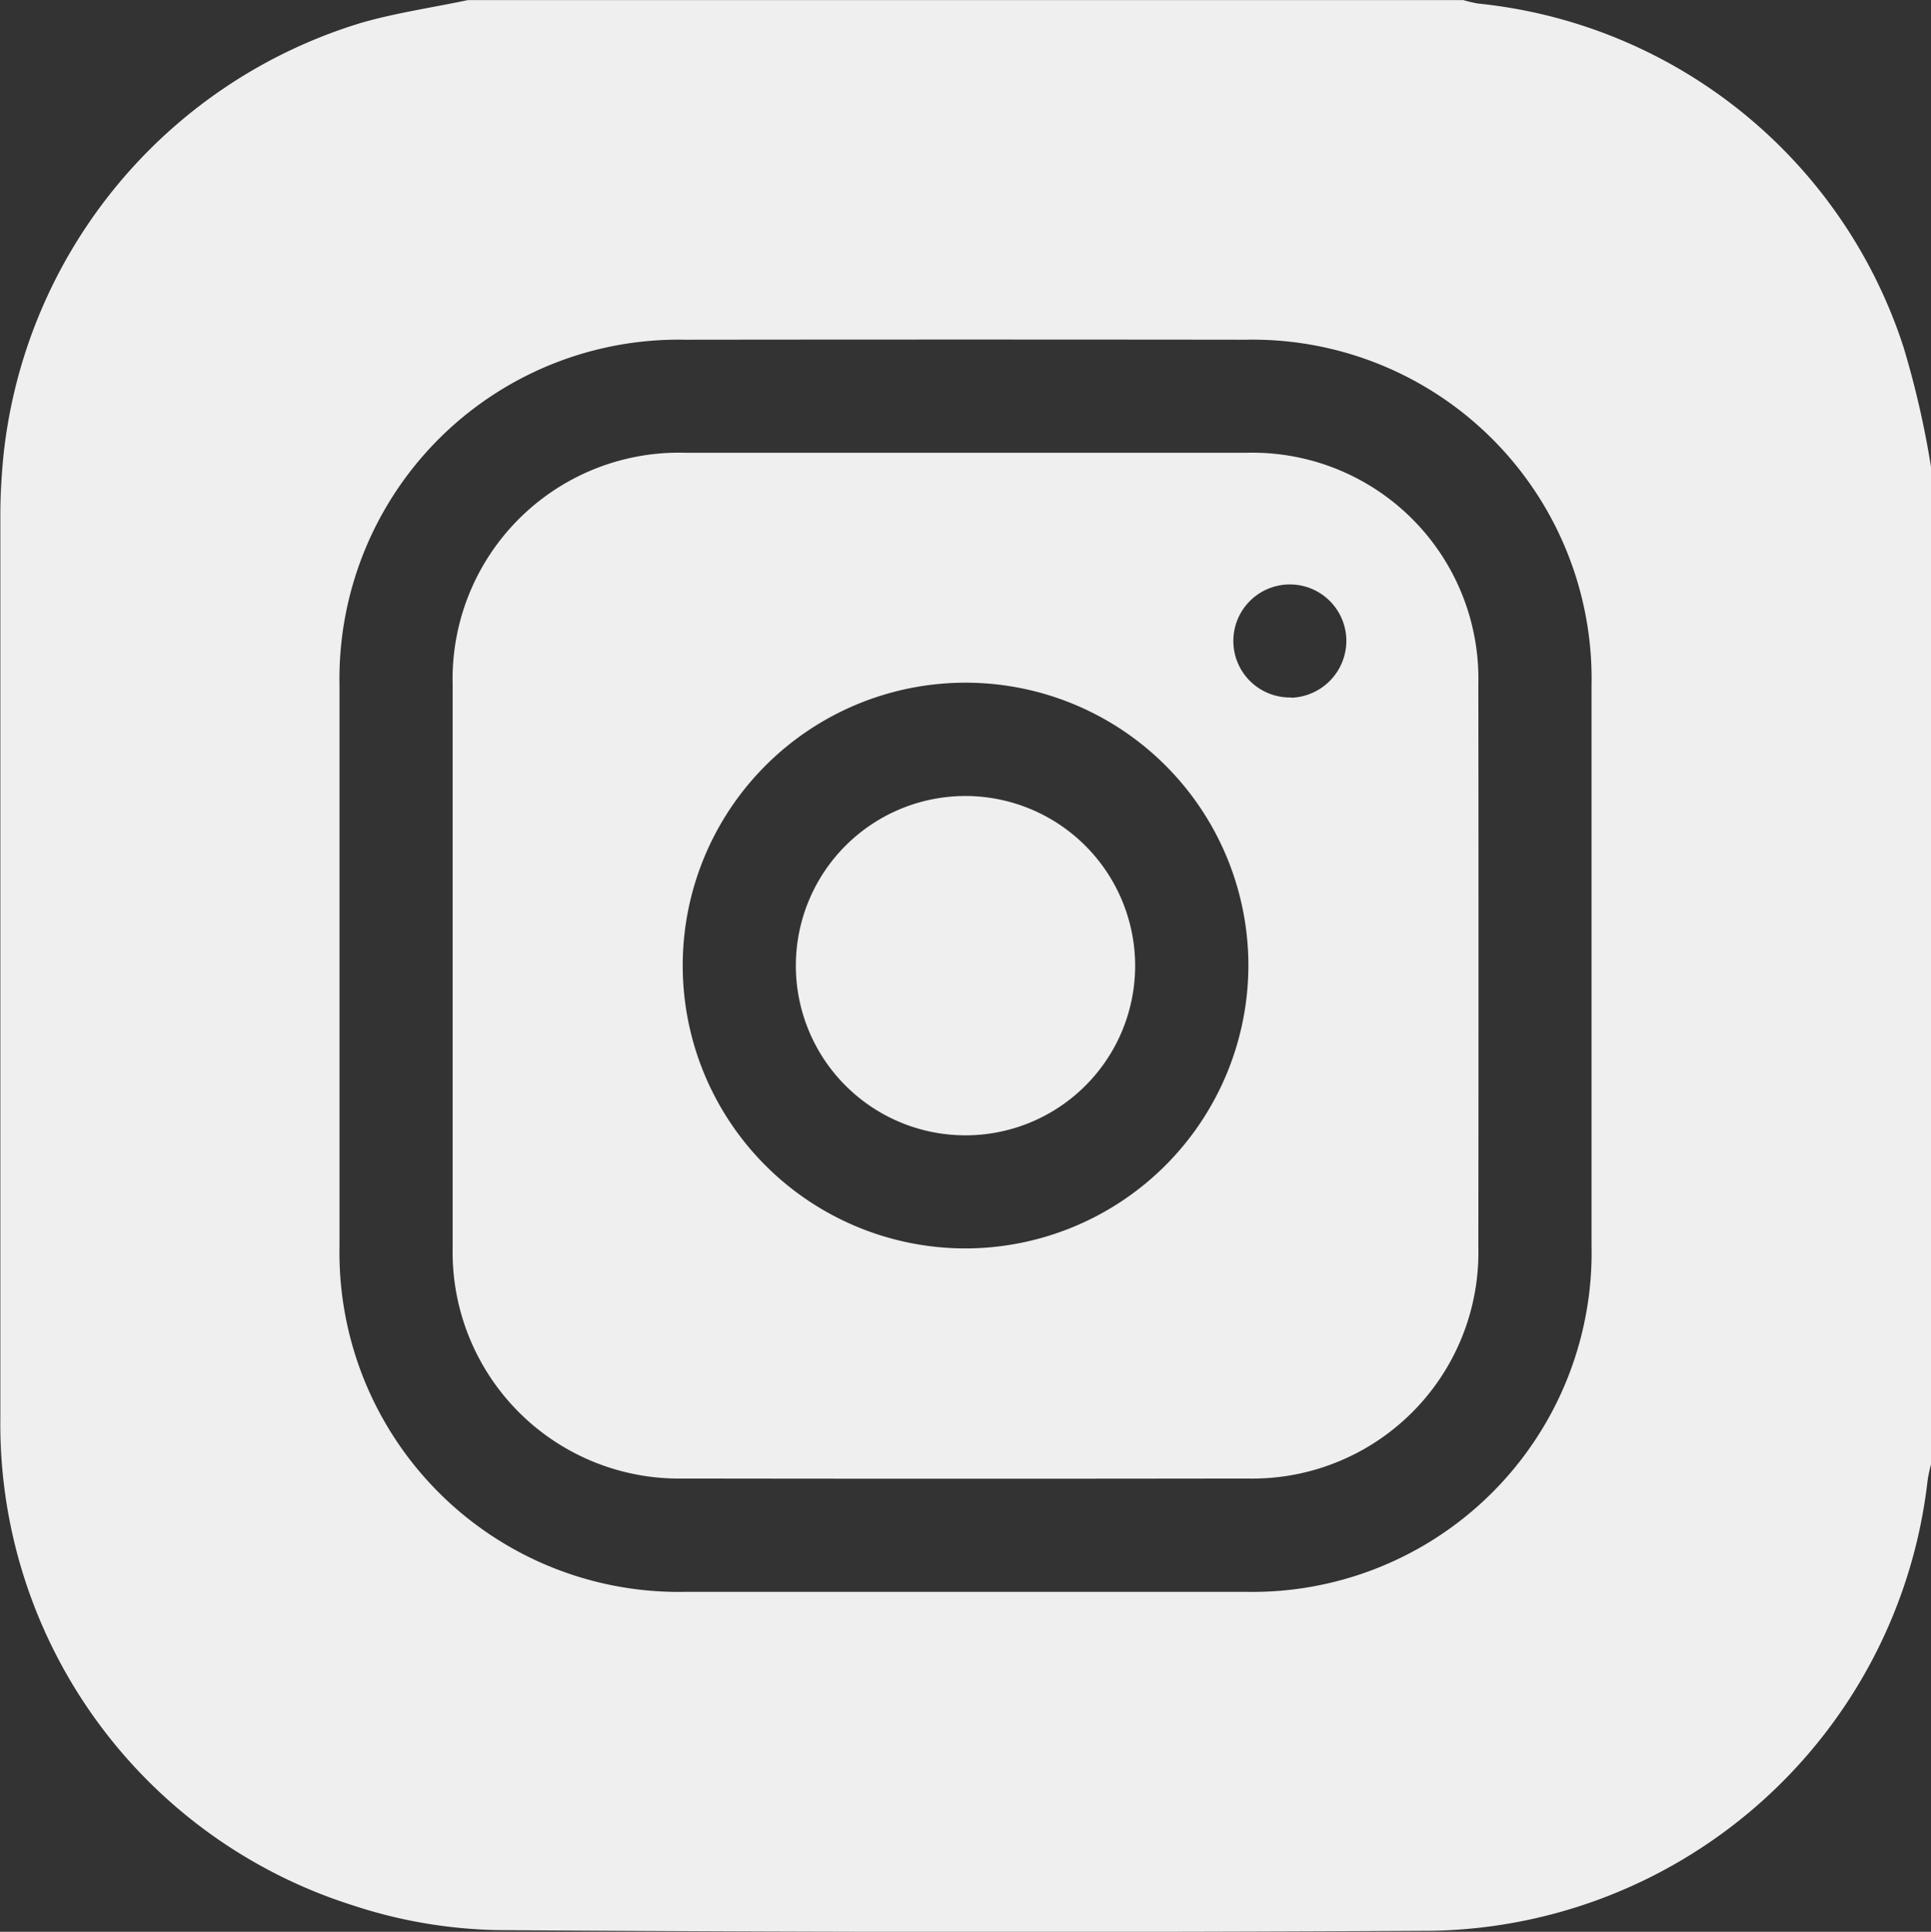 <svg xmlns="http://www.w3.org/2000/svg" width="34" height="34.01" viewBox="0 0 34 34.01">
  <rect x="0" y="0" width="34" height="34.01" fill="#333333" stroke="none"/>
  <g id="Grupo_3232" data-name="Grupo 3232" transform="translate(-3629.996 -10924.686)">
    <path id="Trazado_3125" data-name="Trazado 3125" d="M3663.513,10930.8a8.812,8.812,0,0,0-7.495-6.052,2.546,2.546,0,0,1-.256-.06h-17.53c-.626.132-1.263.224-1.875.4a8.942,8.942,0,0,0-6.3,7.617c-.033.341-.054.684-.055,1.025q0,7.969,0,15.935a8.884,8.884,0,0,0,6.19,8.56,8.623,8.623,0,0,0,2.566.441q8.232.059,16.465.012a8.94,8.94,0,0,0,8.714-7.935,2.841,2.841,0,0,1,.062-.288v-17.531A16.1,16.1,0,0,0,3663.513,10930.8Zm-5.494,15.816a5.973,5.973,0,0,1-6.091,6.095q-4.93,0-9.859,0a5.973,5.973,0,0,1-6.095-6.091q0-4.931,0-9.86a5.971,5.971,0,0,1,6.091-6.093q4.931-.006,9.86,0a5.97,5.97,0,0,1,6.094,6.09q0,2.474,0,4.946Q3658.019,10944.157,3658.019,10946.613Z" fill="#efefef"/>
    <path id="Trazado_3126" data-name="Trazado 3126" d="M3656.026,10936.723a3.98,3.98,0,0,0-4.076-4.066q-4.945,0-9.89,0a3.985,3.985,0,0,0-4.094,4.084q0,2.455,0,4.912c0,1.671,0,3.341,0,5.011a3.986,3.986,0,0,0,4.061,4.052q4.962.007,9.923,0a3.981,3.981,0,0,0,4.076-4.067Q3656.032,10941.685,3656.026,10936.723Zm-9.032,9.942a4.98,4.98,0,1,1,4.983-4.977A4.989,4.989,0,0,1,3646.994,10946.665Zm5.734-9.7a.995.995,0,1,1,.974-1.008A1.005,1.005,0,0,1,3652.728,10936.97Z" fill="#efefef"/>
    <path id="Trazado_3127" data-name="Trazado 3127" d="M3649.983,10941.7a2.987,2.987,0,1,1-2.958-3A2.992,2.992,0,0,1,3649.983,10941.7Z" fill="#efefef"/>
  </g>
</svg>
